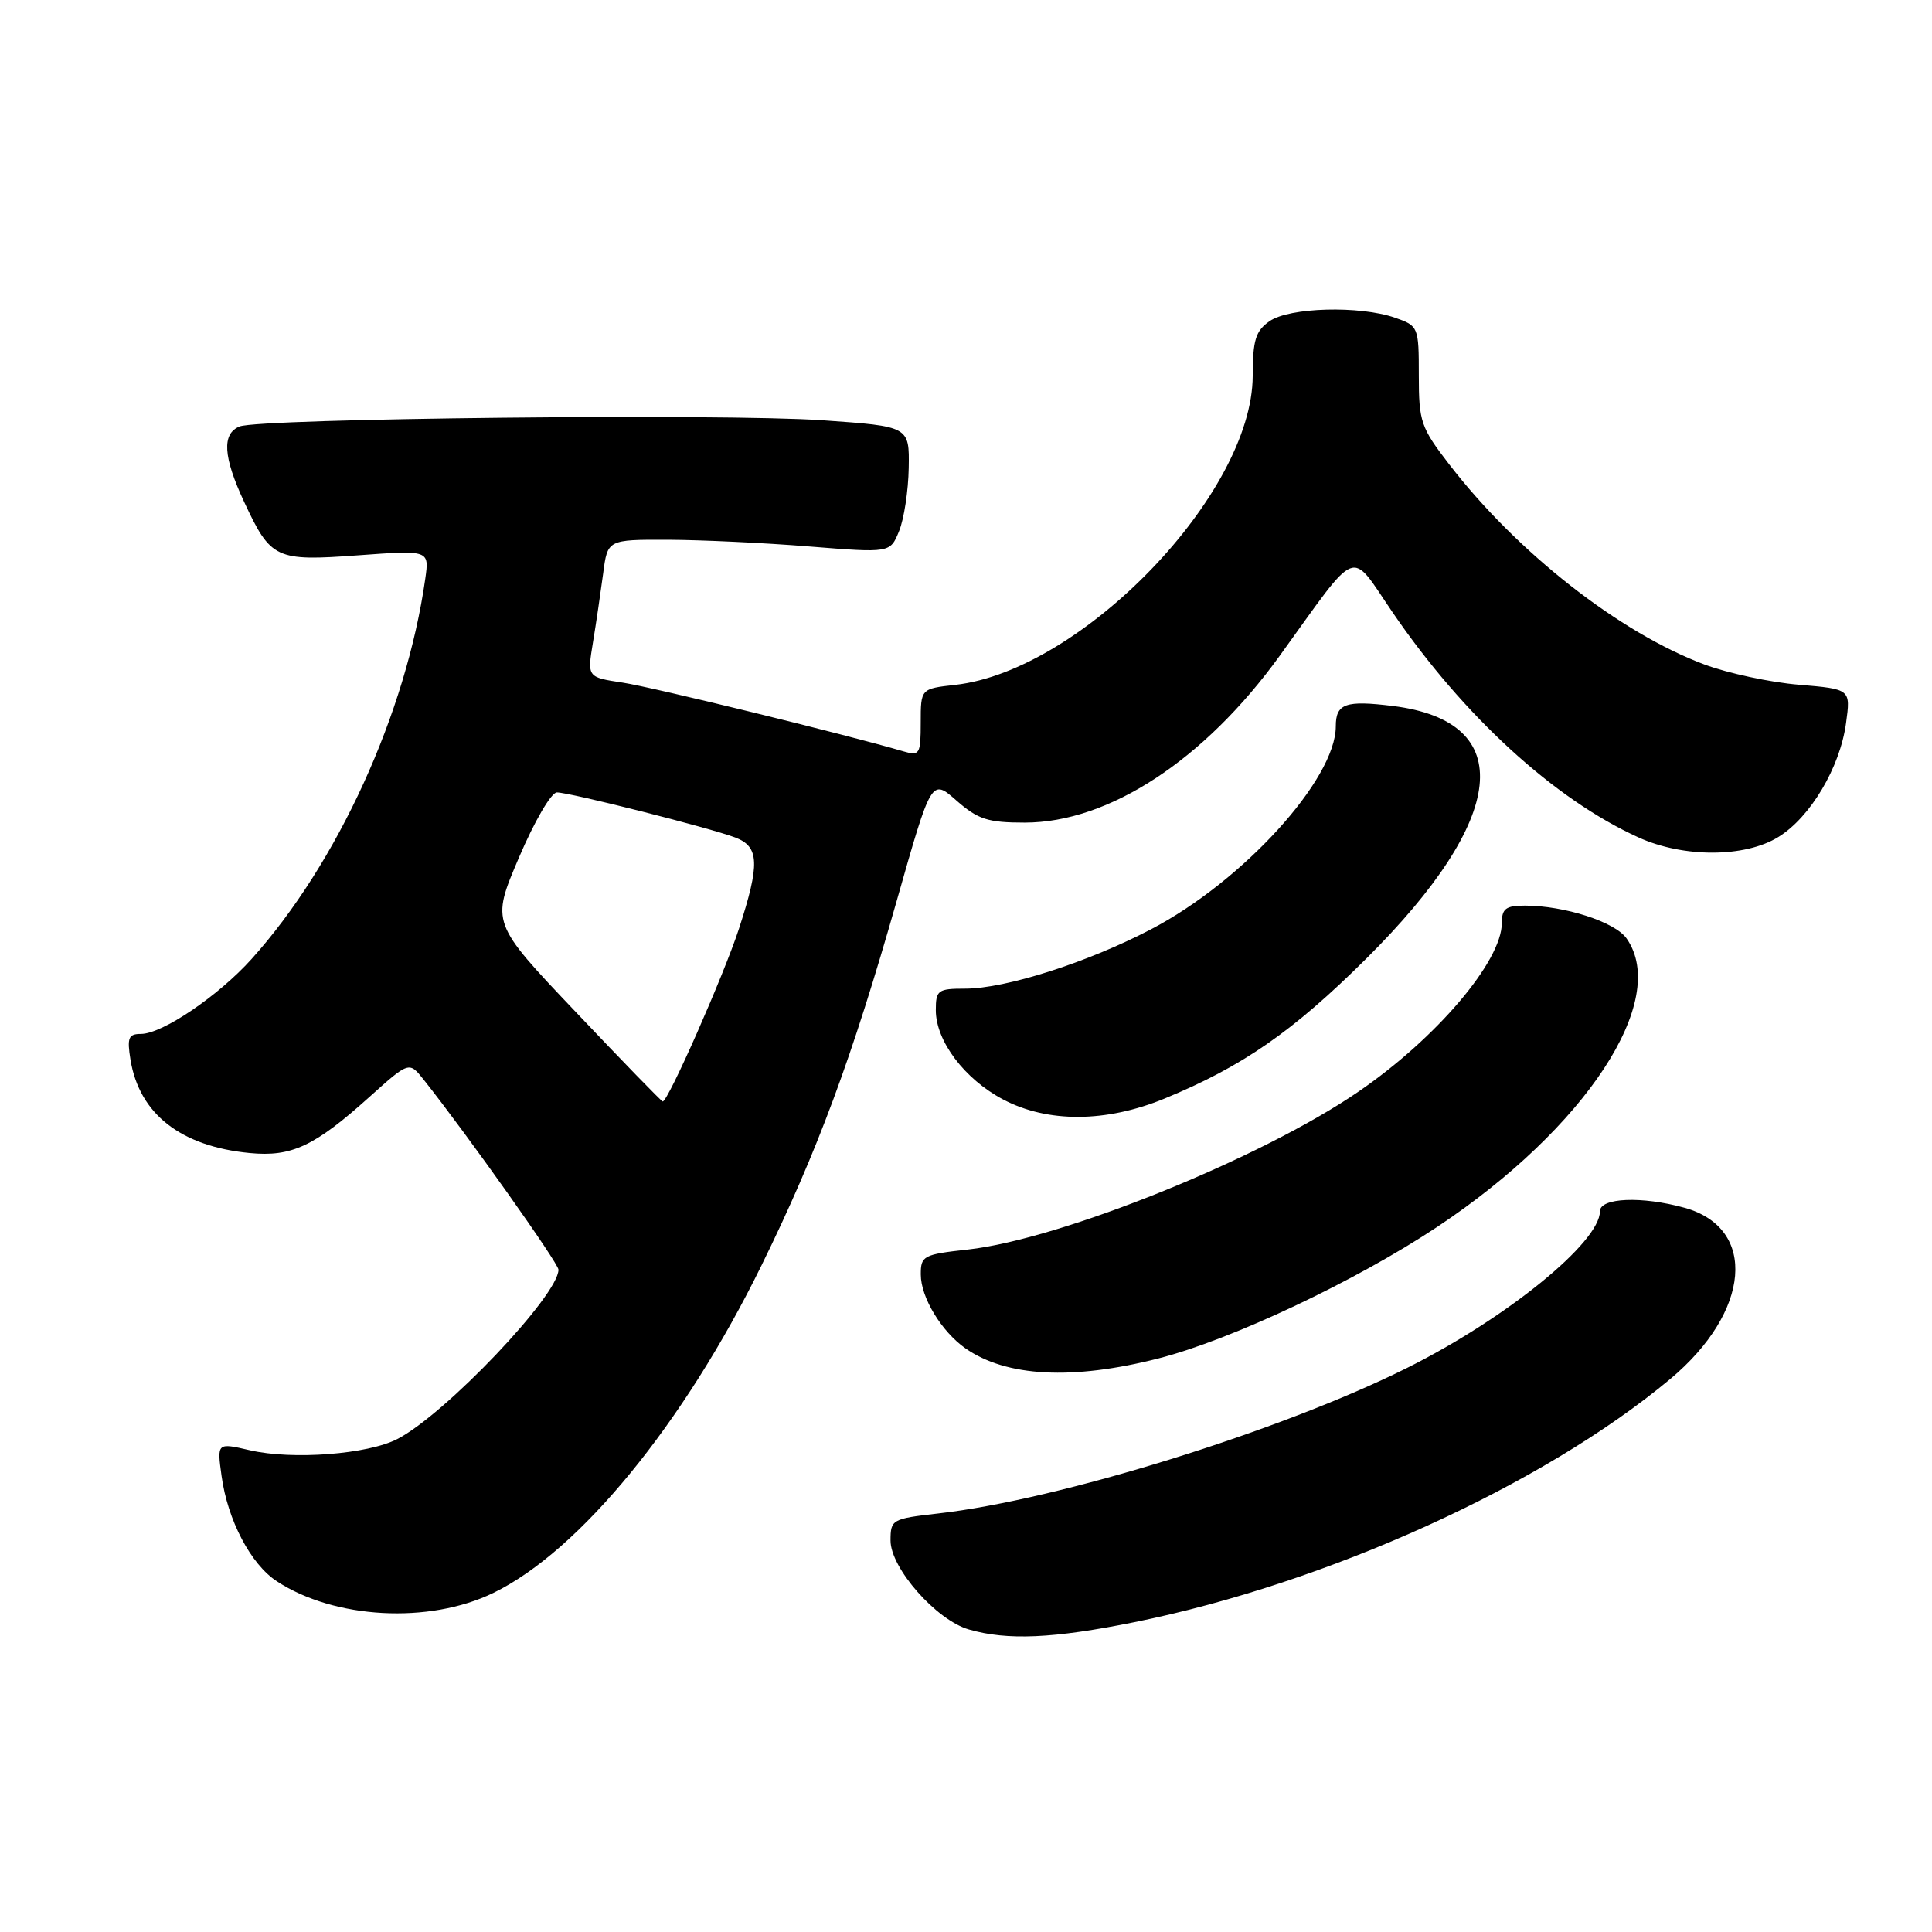 <?xml version="1.0" encoding="UTF-8" standalone="no"?>
<!DOCTYPE svg PUBLIC "-//W3C//DTD SVG 1.1//EN" "http://www.w3.org/Graphics/SVG/1.1/DTD/svg11.dtd" >
<svg xmlns="http://www.w3.org/2000/svg" xmlns:xlink="http://www.w3.org/1999/xlink" version="1.1" viewBox="0 0 256 256">
 <g >
 <path fill="currentColor"
d=" M 150.34 214.94 C 175.90 209.77 204.41 196.83 221.30 182.74 C 231.99 173.82 232.92 162.74 223.22 160.04 C 217.56 158.47 212.00 158.70 212.00 160.50 C 212.00 164.61 199.65 174.65 186.50 181.23 C 169.79 189.59 140.30 198.75 124.25 200.55 C 118.20 201.24 118.00 201.35 118.00 204.13 C 118.00 207.78 124.05 214.66 128.37 215.91 C 133.48 217.39 139.57 217.12 150.34 214.94 Z  M 65.37 211.07 C 76.80 205.52 90.62 188.63 100.91 167.66 C 108.29 152.63 112.89 140.23 118.83 119.33 C 123.42 103.16 123.42 103.16 126.74 106.08 C 129.59 108.58 130.90 109.00 135.78 109.00 C 146.92 109.00 159.57 100.72 169.55 86.92 C 180.23 72.14 178.76 72.71 184.52 81.13 C 193.89 94.86 205.97 105.91 217.10 110.96 C 223.07 113.67 231.21 113.65 235.64 110.91 C 239.89 108.29 243.81 101.70 244.61 95.82 C 245.23 91.31 245.23 91.31 238.36 90.73 C 234.59 90.42 228.96 89.21 225.85 88.05 C 214.58 83.83 201.03 73.21 192.02 61.52 C 188.27 56.66 188.00 55.88 188.00 49.76 C 188.00 43.30 187.95 43.18 184.85 42.10 C 180.17 40.47 170.84 40.72 168.22 42.56 C 166.37 43.85 166.00 45.07 165.99 49.81 C 165.95 65.41 143.38 88.85 126.57 90.75 C 122.00 91.26 122.00 91.26 122.00 95.75 C 122.00 99.93 121.85 100.19 119.75 99.57 C 112.04 97.31 86.42 91.04 82.50 90.45 C 77.81 89.74 77.81 89.74 78.57 85.12 C 78.99 82.58 79.59 78.47 79.92 76.00 C 80.50 71.50 80.50 71.50 88.50 71.52 C 92.90 71.54 101.33 71.93 107.22 72.41 C 117.95 73.27 117.95 73.27 119.13 70.38 C 119.78 68.80 120.36 65.03 120.41 62.00 C 120.50 56.50 120.50 56.50 109.00 55.69 C 96.00 54.78 34.43 55.43 31.75 56.51 C 29.38 57.46 29.56 60.52 32.35 66.50 C 35.89 74.09 36.52 74.38 47.46 73.58 C 56.89 72.89 56.89 72.89 56.35 76.69 C 53.82 94.51 44.73 114.40 33.33 127.08 C 28.93 131.97 21.50 137.00 18.67 137.00 C 17.03 137.00 16.82 137.51 17.29 140.42 C 18.46 147.60 23.95 151.90 33.08 152.78 C 38.63 153.32 41.68 151.89 48.92 145.38 C 54.21 140.63 54.21 140.63 56.14 143.06 C 61.85 150.25 74.00 167.38 74.00 168.24 C 74.00 171.63 59.03 187.38 52.67 190.67 C 48.73 192.71 38.77 193.47 33.12 192.17 C 28.75 191.16 28.75 191.16 29.36 195.58 C 30.16 201.42 33.22 207.26 36.67 209.52 C 44.32 214.53 56.86 215.21 65.37 211.07 Z  M 153.50 180.00 C 163.17 177.53 179.66 169.74 190.47 162.55 C 210.14 149.46 221.26 132.52 215.53 124.35 C 214.00 122.16 207.30 120.00 202.06 120.00 C 199.53 120.00 199.00 120.40 199.00 122.30 C 199.00 127.37 190.32 137.58 180.00 144.65 C 167.12 153.49 140.60 164.20 128.25 165.57 C 122.35 166.22 122.00 166.40 122.01 168.88 C 122.01 171.92 124.75 176.43 127.92 178.66 C 133.34 182.45 142.12 182.91 153.50 180.00 Z  M 154.30 145.57 C 164.63 141.32 171.31 136.69 181.06 127.00 C 199.78 108.39 201.13 95.62 184.59 93.55 C 178.29 92.77 177.00 93.22 177.00 96.24 C 177.00 103.26 164.68 116.79 152.49 123.15 C 144.10 127.54 133.24 131.00 127.89 131.00 C 124.28 131.00 124.00 131.20 124.00 133.85 C 124.00 137.94 127.80 142.98 132.91 145.68 C 138.82 148.80 146.55 148.76 154.30 145.57 Z  M 76.29 134.09 C 65.07 122.28 65.07 122.28 68.76 113.64 C 70.79 108.87 73.04 105.00 73.79 105.00 C 75.50 105.00 94.04 109.69 97.44 110.98 C 100.62 112.19 100.71 114.48 97.91 123.08 C 95.92 129.19 88.48 146.05 87.81 145.95 C 87.64 145.93 82.45 140.59 76.29 134.09 Z "/>
</g>
</svg>